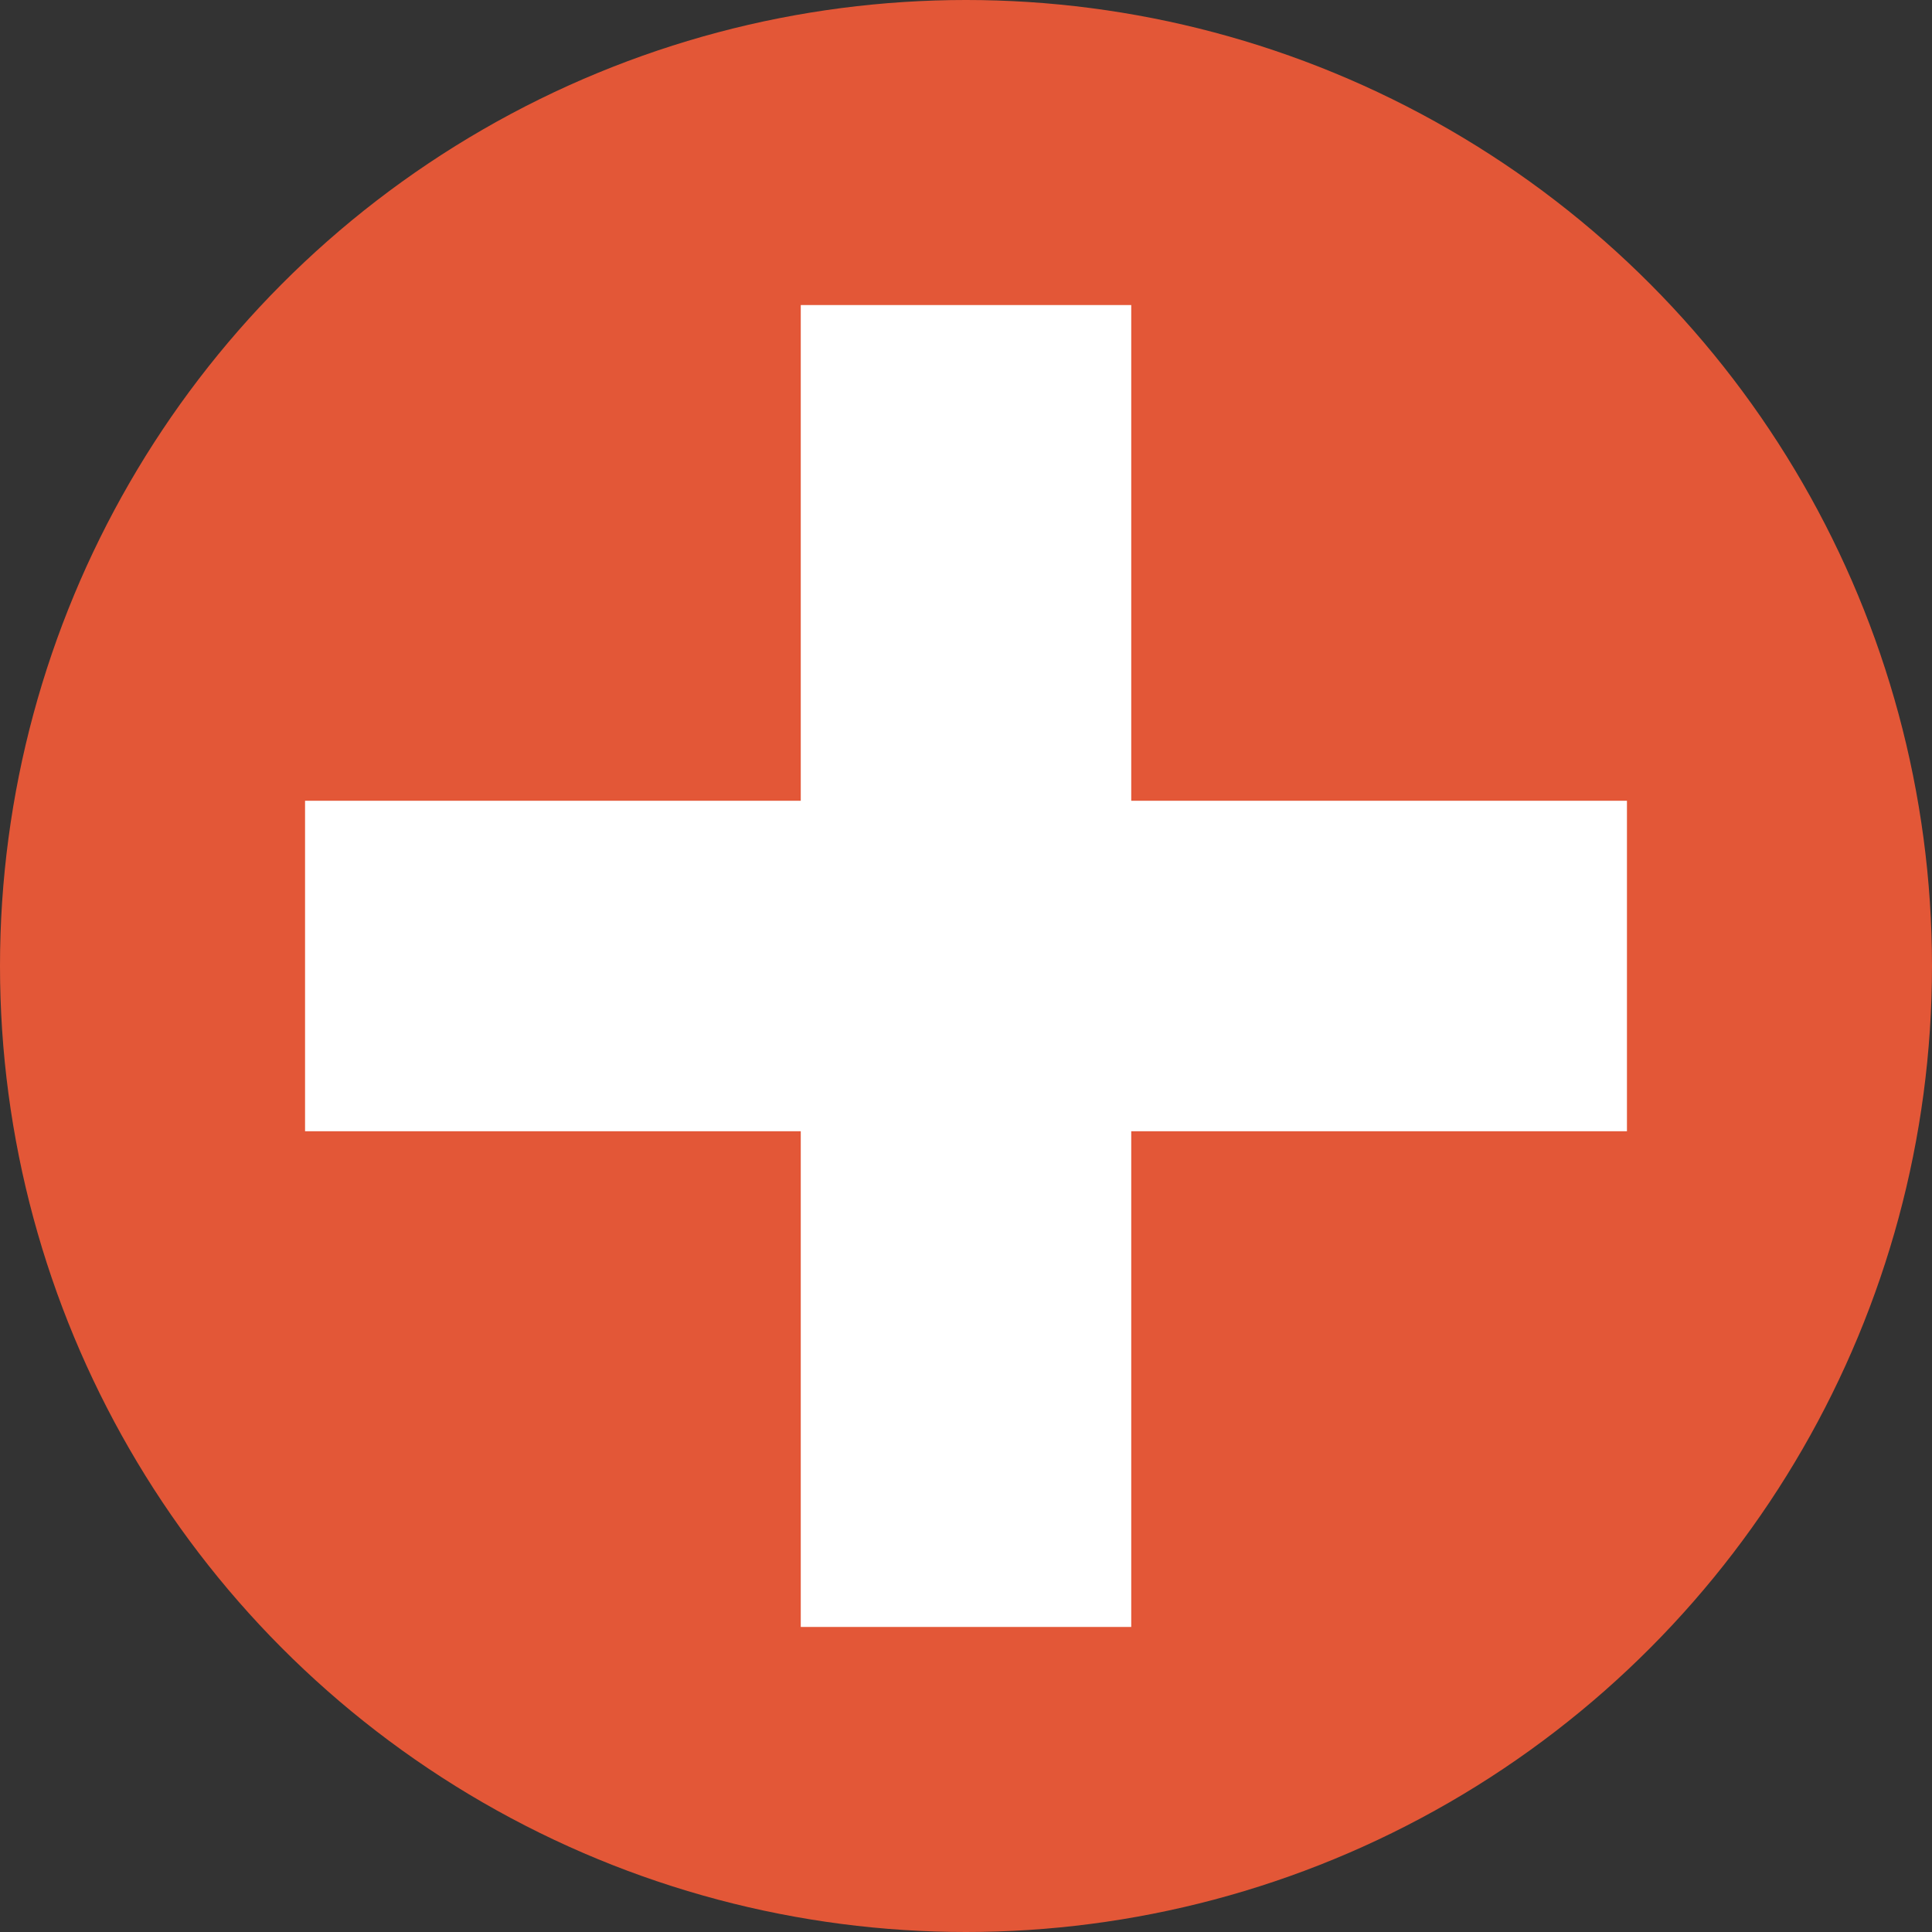 <svg xmlns="http://www.w3.org/2000/svg" width="19" height="19" viewBox="0 0 19 19">
  <rect x="0" y="0" width="19" height="19" fill="#333333" stroke="none"/>
  <g fill="none" fill-rule="evenodd">
    <circle cx="9.5" cy="9.5" r="9.5" fill="#E35737"/>
    <path fill="#FFF" d="M11.125,7.875 L11.125,3 L7.875,3 L7.875,7.875 L3,7.875 L3,11.125 L7.875,11.125 L7.875,16 L11.125,16 L11.125,11.125 L16,11.125 L16,7.875 L11.125,7.875 Z"/>
  </g>
</svg>
